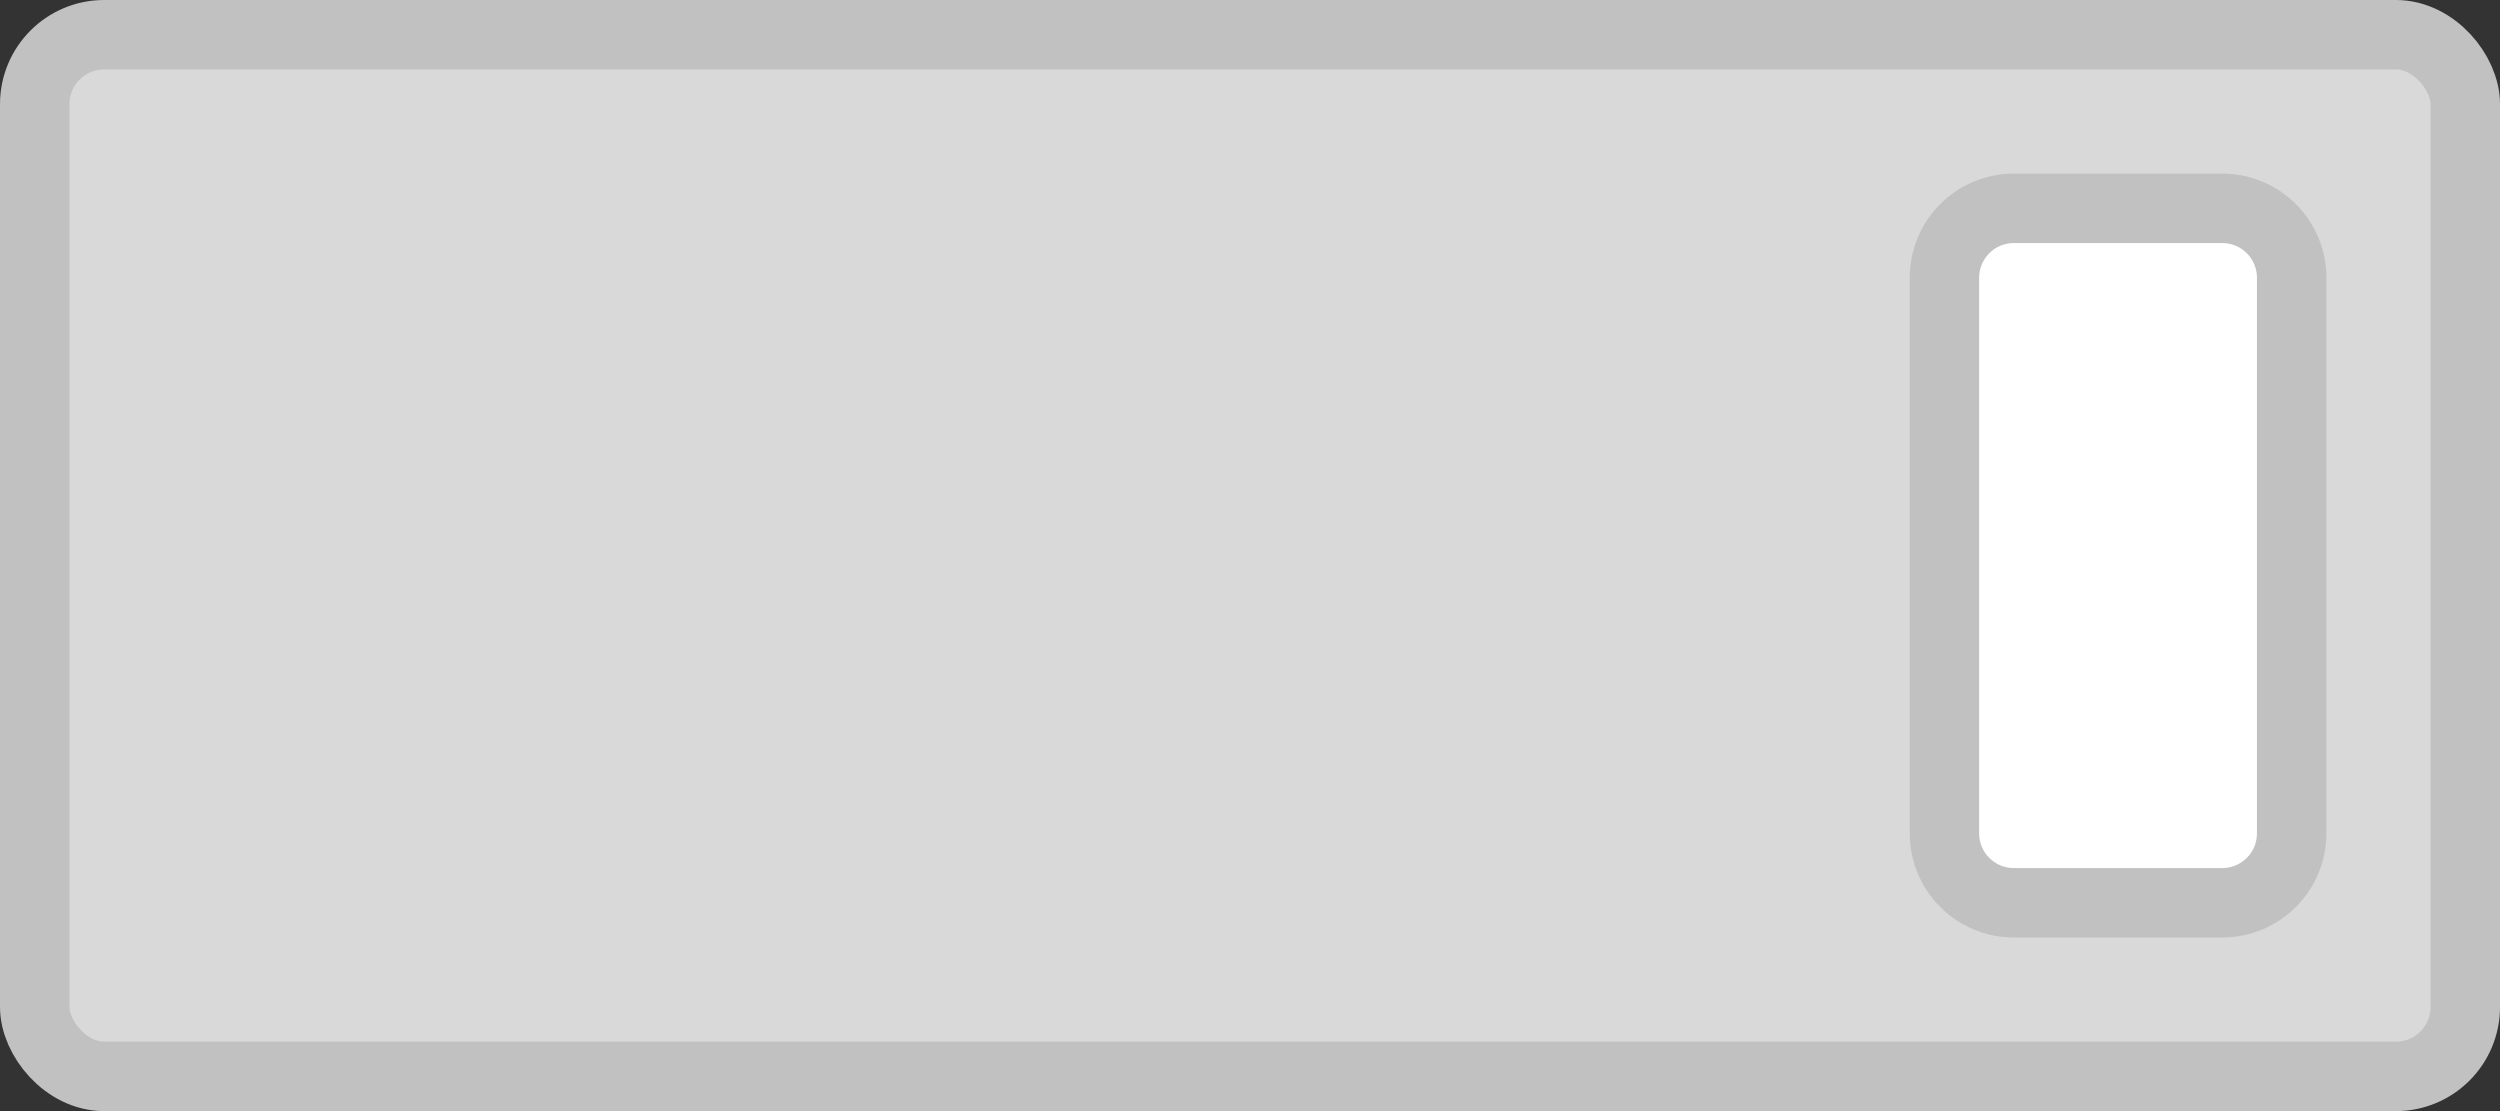<svg width="72" height="32" viewBox="0 0 72 32" fill="none" xmlns="http://www.w3.org/2000/svg">
<rect x="0" y="0" width="72" height="32" fill="#333333" stroke="none"/>
<rect x="1" y="1" width="70" height="30" rx="2" fill="#D9D9D9" stroke="#C1C1C1" stroke-width="2"/>
<path d="M56 8C56 6.895 56.895 6 58 6H64C65.105 6 66 6.895 66 8V24C66 25.105 65.105 26 64 26H58C56.895 26 56 25.105 56 24V8Z" fill="white" stroke="#C1C1C1" stroke-width="2"/>
</svg>

